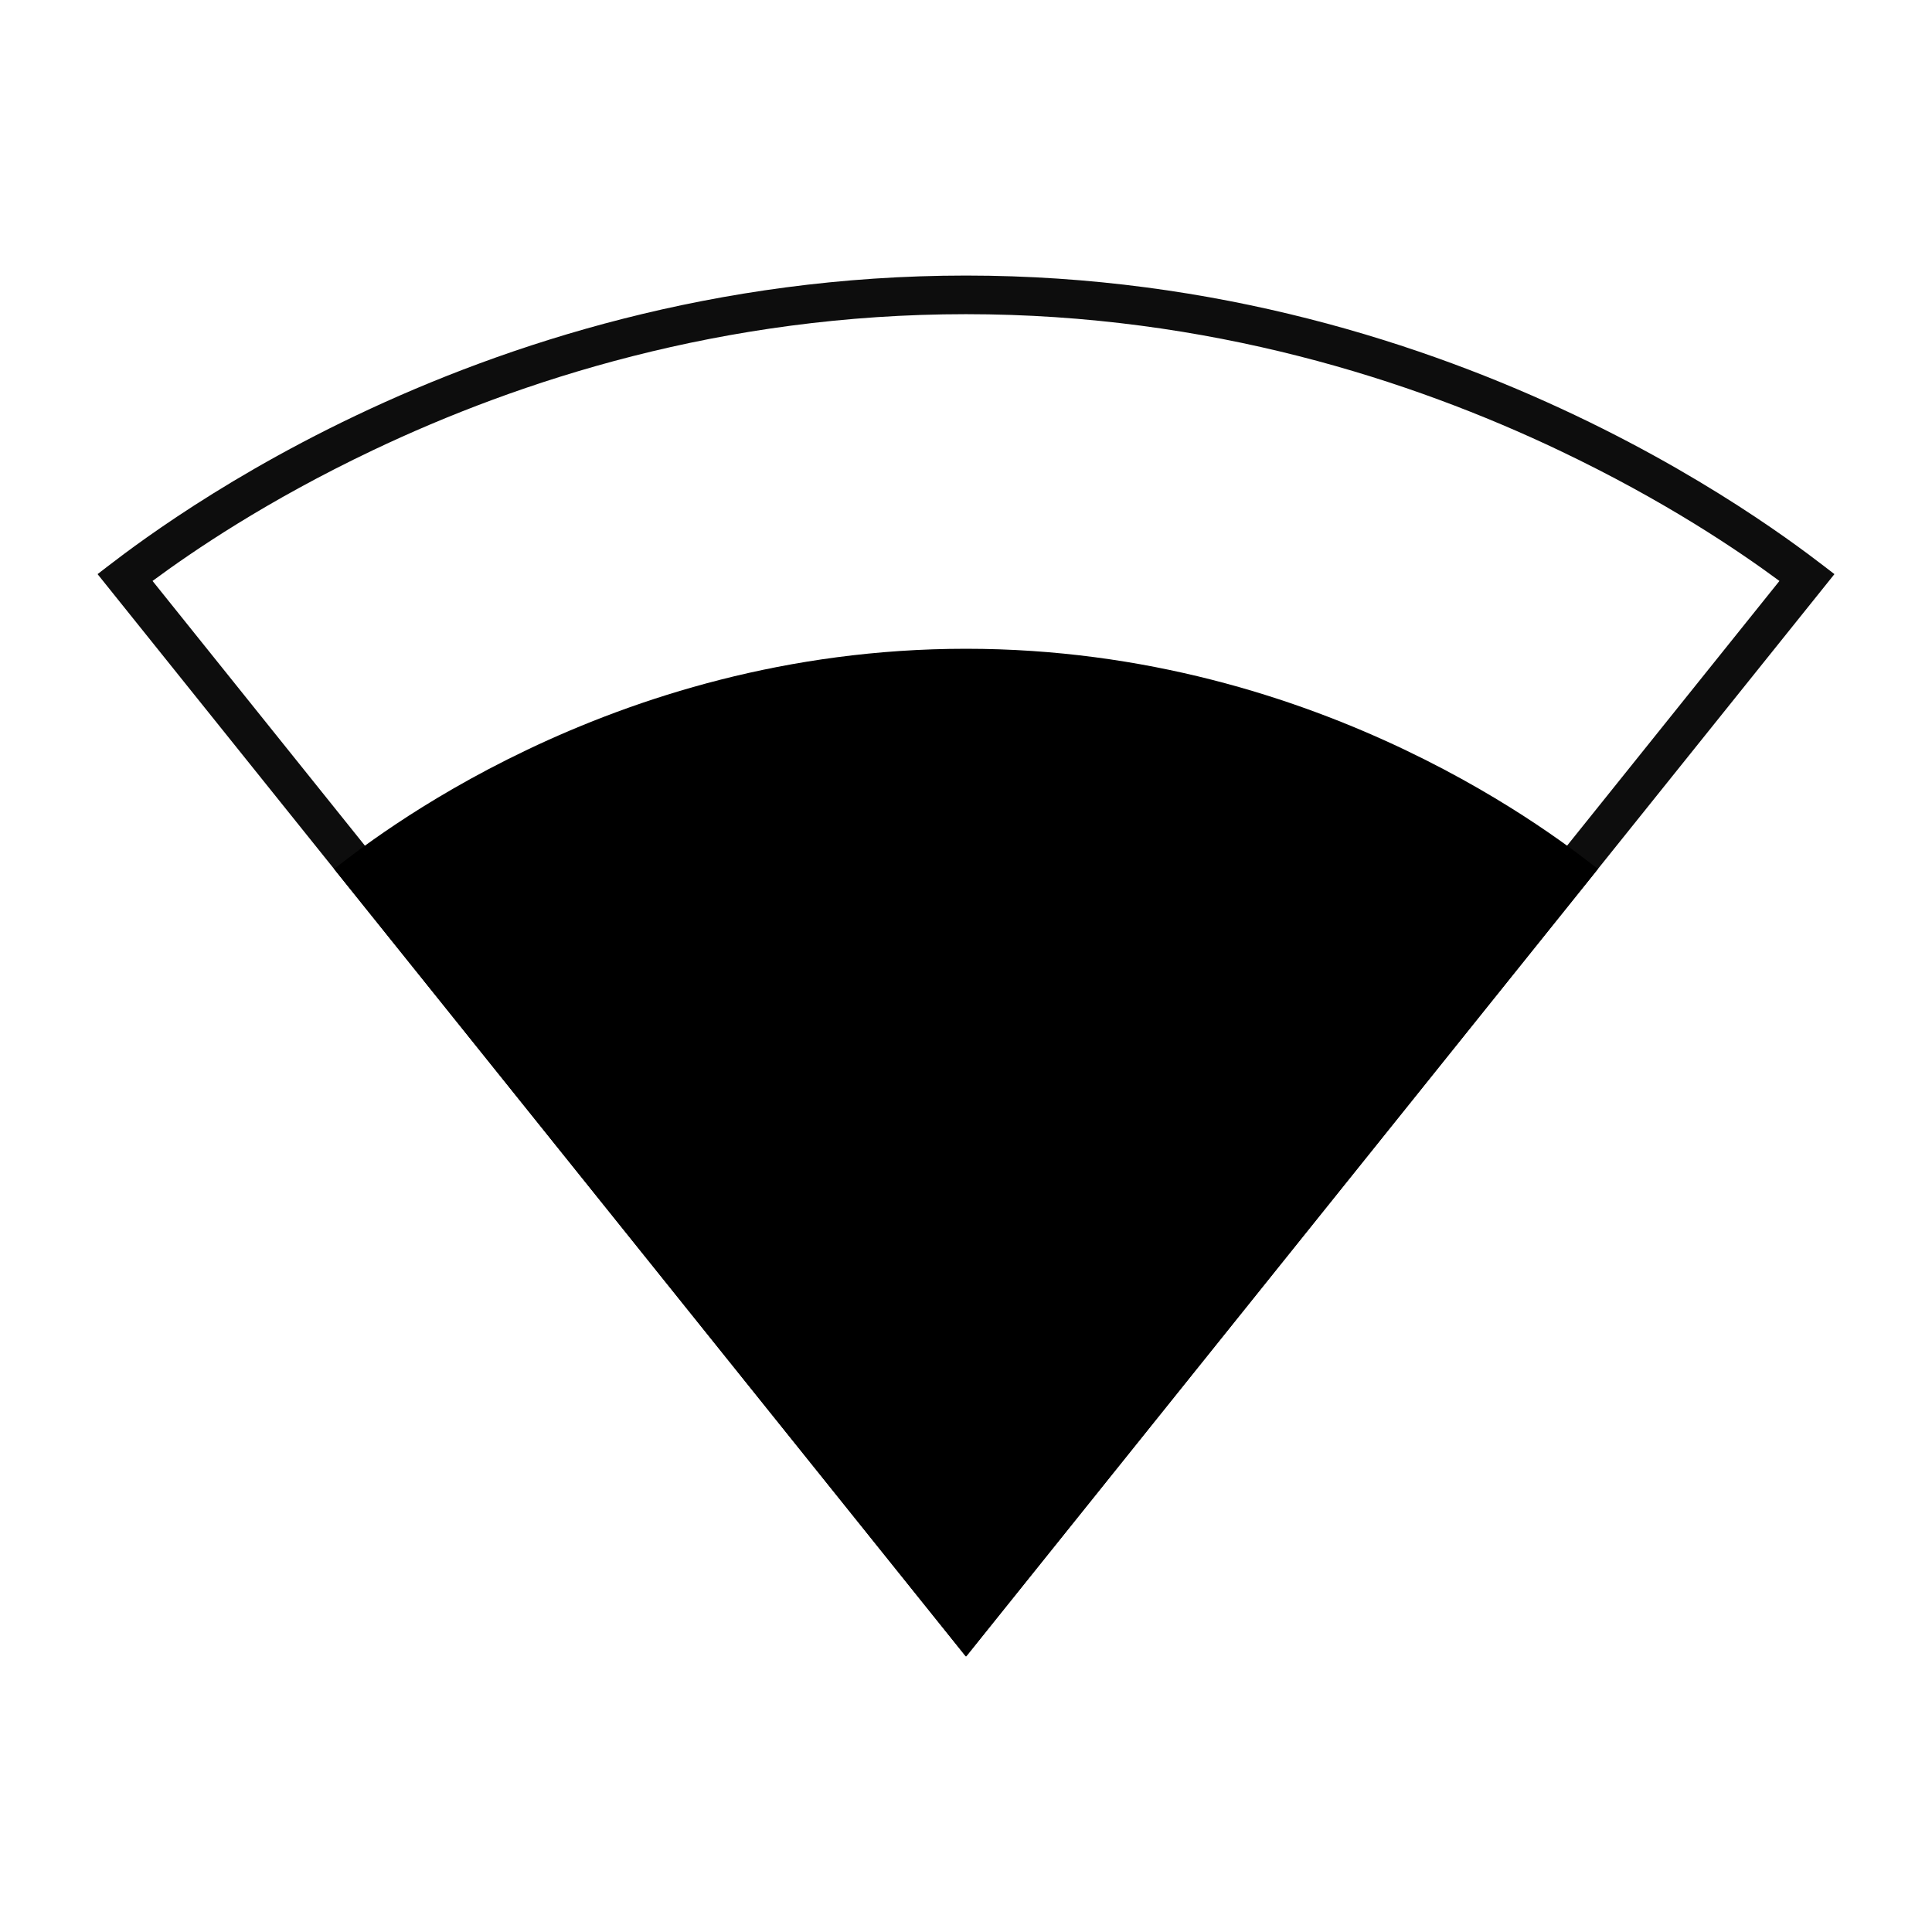 <?xml version="1.0" encoding="UTF-8" standalone="no"?>
<!-- Created with Inkscape (http://www.inkscape.org/) -->

<svg
   width="1000"
   height="1000"
   version="1.1"
   id="svg10"
   xmlns="http://www.w3.org/2000/svg"
   xmlns:svg="http://www.w3.org/2000/svg"
   xmlns:rdf="http://www.w3.org/1999/02/22-rdf-syntax-ns#"
   xmlns:cc="http://creativecommons.org/ns#"
   xmlns:dc="http://purl.org/dc/elements/1.1/">
  <defs
     id="defs5498" />
  <path
     id="path1054"
     style="fill:#000000;fill-opacity:0.947;fill-rule:nonzero;stroke:none"
     d="M 500 142.629 C 240.496 142.629 67.879 284.031 50.5 297.168 L 499.613 856.988 L 500 857.371 L 500.387 856.988 L 949.5 297.168 C 932.121 284.031 759.117 142.629 500 142.629 z M 500 162.619 C 625.922 162.619 731.025 196.995 806.818 233.027 C 861.96 259.242 900.086 285.263 921.035 300.703 L 500 825.523 L 78.957 300.693 C 99.881 285.25 137.927 259.243 193.041 233.025 C 268.781 196.996 373.879 162.619 500 162.619 z " />
  <path
     style="fill:#000000;fill-opacity:1;fill-rule:nonzero;stroke:none"
     d="M 172.914,449.773 499.613,856.988 500,857.371 500.387,856.988 827.086,449.773 C 810.48,437.023 685.746,335.801 500,335.801 c -185.746,0 -310.48,101.223 -327.086,113.973 z m 0,0"
     id="path8" />
</svg>
